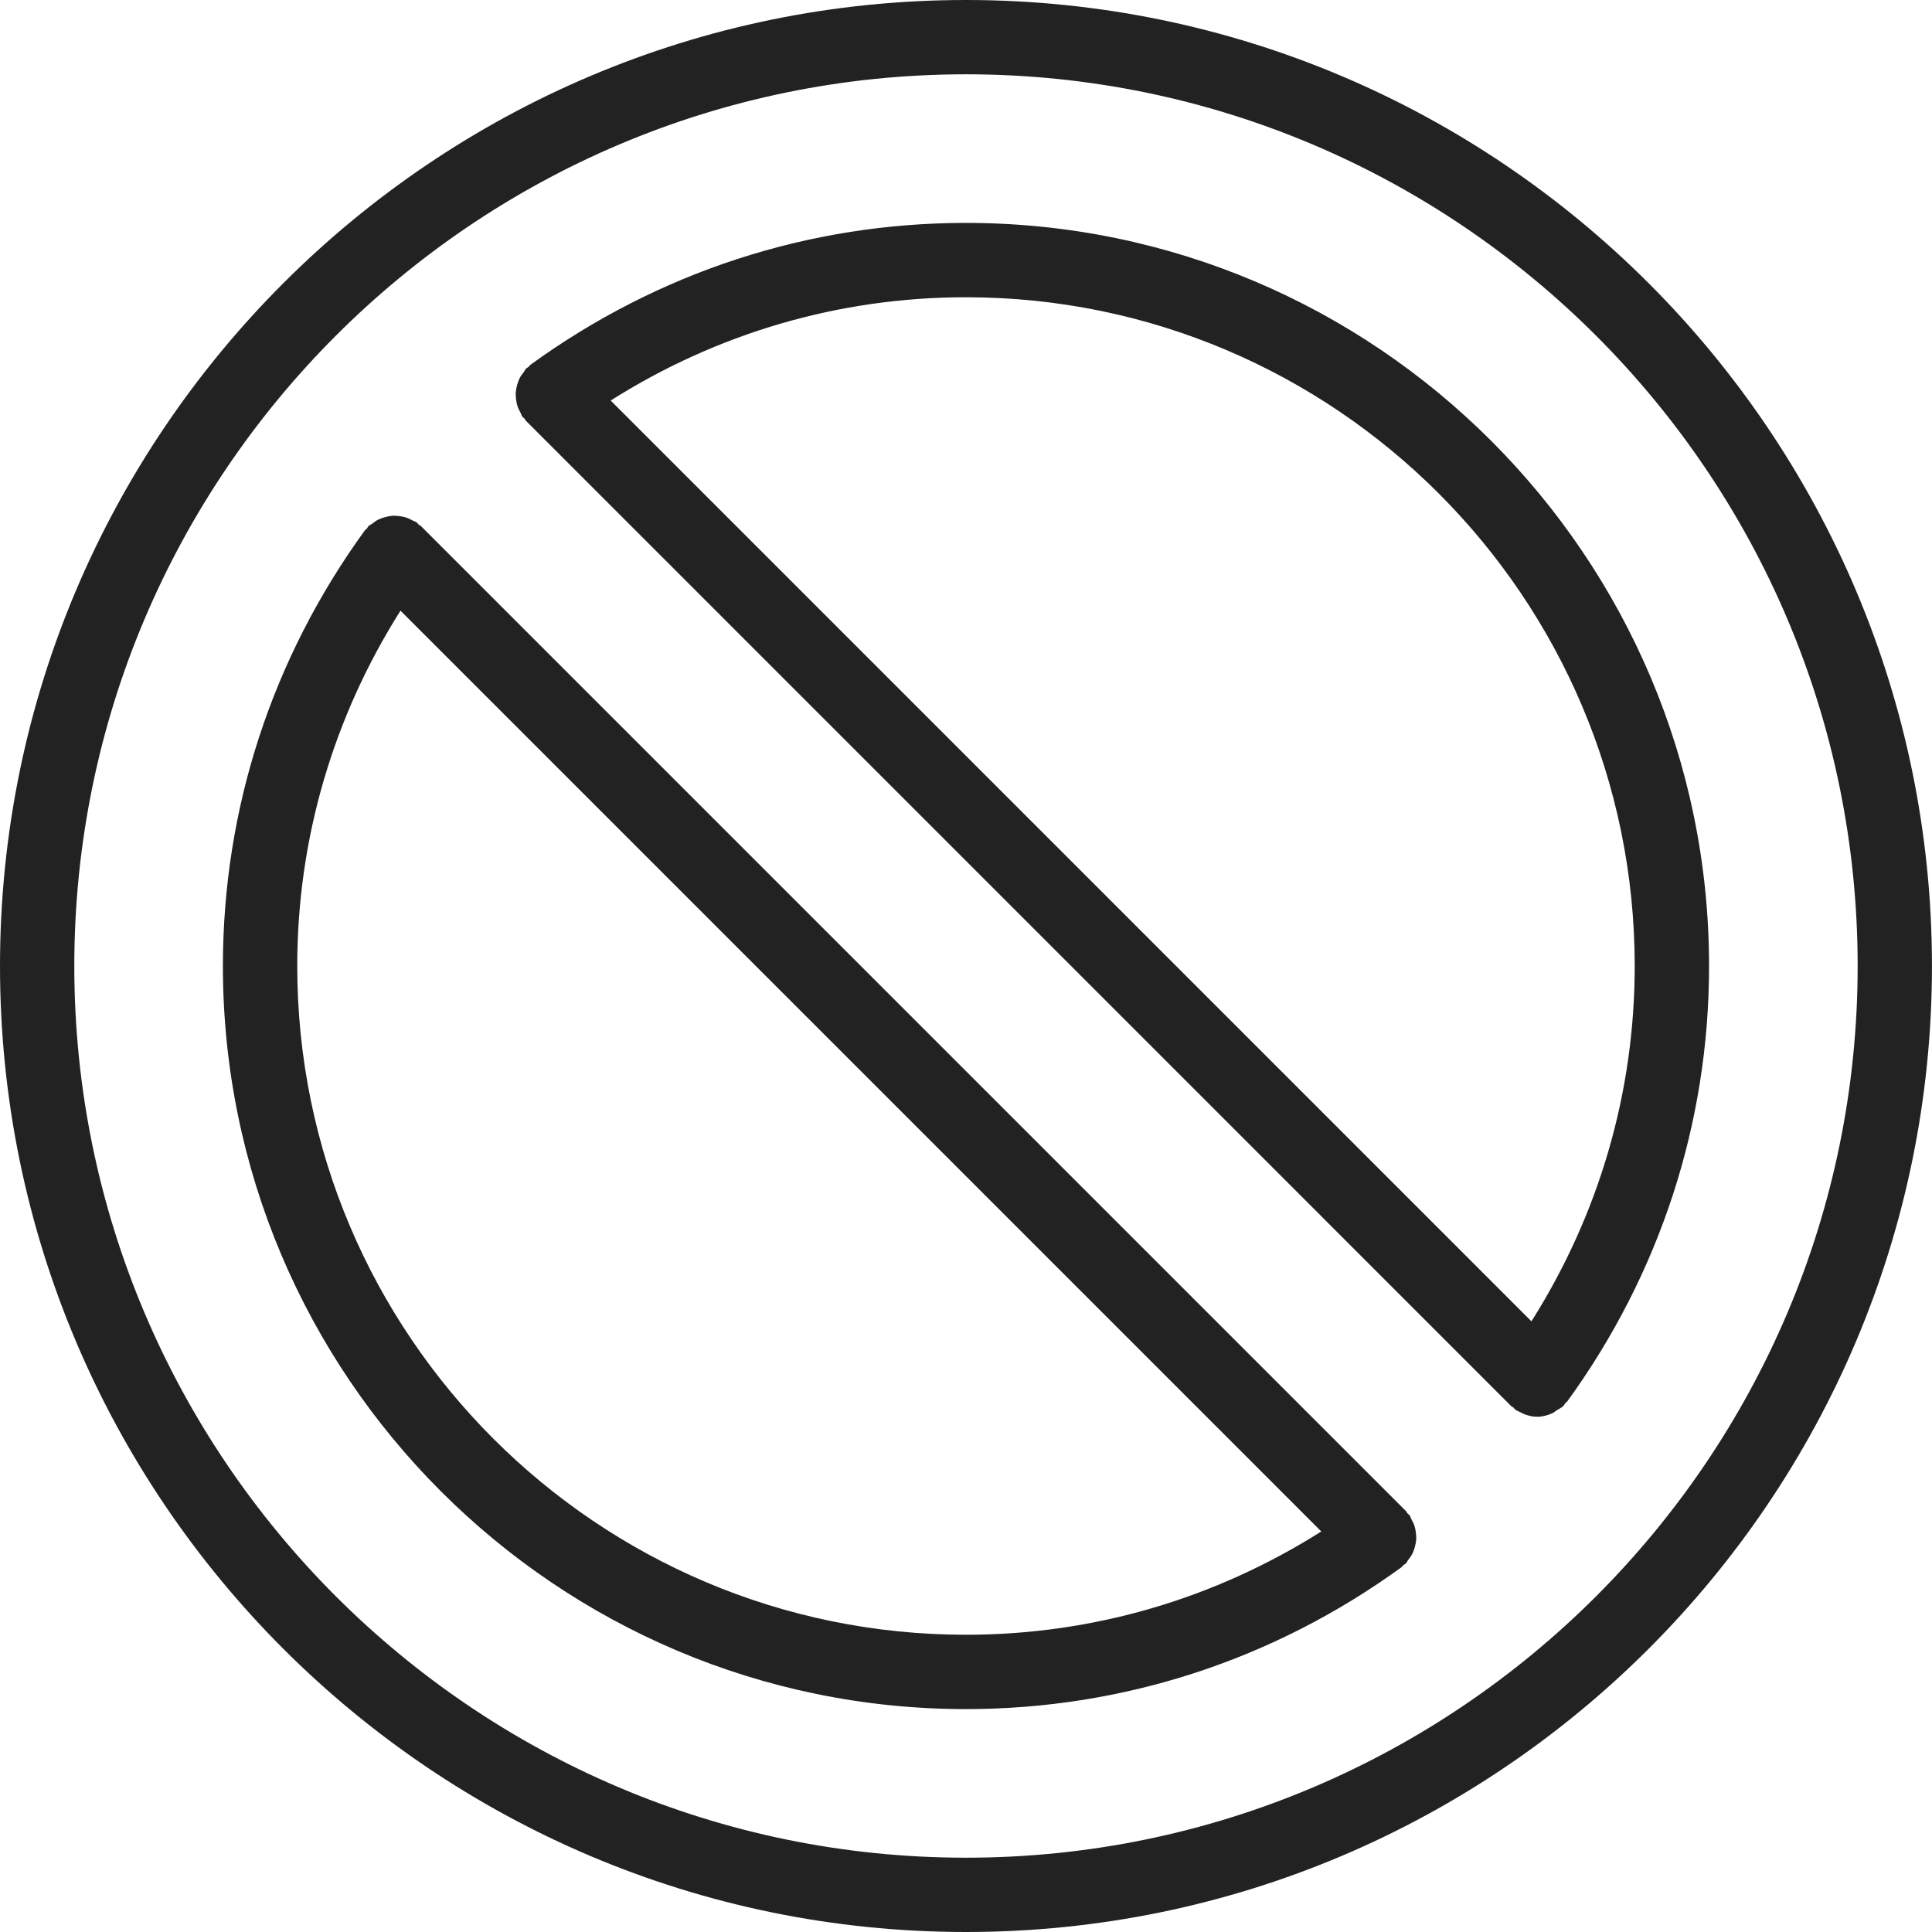 <?xml version="1.0" encoding="UTF-8" standalone="no"?>
<svg width="48px" height="48px" viewBox="0 0 48 48" version="1.1" xmlns="http://www.w3.org/2000/svg" xmlns:xlink="http://www.w3.org/1999/xlink" xmlns:sketch="http://www.bohemiancoding.com/sketch/ns">
    <!-- Generator: Sketch 3.3.2 (12043) - http://www.bohemiancoding.com/sketch -->
    <title>icon-haram</title>
    <desc>Created with Sketch.</desc>
    <defs></defs>
    <g id="Page-1" stroke="none" stroke-width="1" fill="none" fill-rule="evenodd" sketch:type="MSPage">
        <g id="Artboard-4" sketch:type="MSArtboardGroup" transform="translate(-253, -409)" fill="#222222">
            <path d="M276.999,457 C263.766,457 253,446.233 253,433 C253,419.767 263.766,409 276.999,409 C290.233,409 300.999,419.767 300.999,433 C300.999,446.233 290.233,457 276.999,457 L276.999,457 Z M276.999,410.846 C264.784,410.846 254.846,420.785 254.846,433 C254.846,445.215 264.784,455.154 276.999,455.154 C289.215,455.154 299.153,445.215 299.153,433 C299.153,420.785 289.215,410.846 276.999,410.846 L276.999,410.846 Z M291.938,443.818 C291.925,443.836 291.904,443.842 291.89,443.859 C291.872,443.881 291.864,443.908 291.844,443.928 C291.795,443.977 291.735,444.002 291.679,444.037 C291.642,444.061 291.611,444.091 291.572,444.109 C291.45,444.165 291.322,444.199 291.191,444.199 L291.19,444.199 L291.19,444.199 C291.083,444.199 290.977,444.175 290.875,444.137 C290.842,444.125 290.815,444.106 290.783,444.091 C290.738,444.069 290.691,444.054 290.649,444.022 C290.627,444.008 290.617,443.985 290.599,443.968 C290.579,443.952 290.556,443.946 290.539,443.928 L266.072,419.46 C266.053,419.443 266.048,419.42 266.031,419.4 C266.014,419.381 265.992,419.371 265.977,419.35 C265.954,419.319 265.949,419.282 265.93,419.249 C265.9,419.194 265.872,419.141 265.854,419.082 C265.836,419.025 265.827,418.969 265.821,418.911 C265.814,418.852 265.81,418.796 265.815,418.737 C265.82,418.677 265.833,418.622 265.848,418.565 C265.864,418.508 265.882,418.455 265.907,418.402 C265.935,418.346 265.971,418.297 266.011,418.247 C266.034,418.218 266.044,418.183 266.072,418.156 C266.089,418.138 266.113,418.132 266.132,418.115 C266.151,418.099 266.161,418.076 266.182,418.061 C269.359,415.756 273.099,414.538 276.999,414.538 C287.179,414.538 295.461,422.82 295.461,433 C295.461,436.901 294.243,440.641 291.938,443.818 L291.938,443.818 Z M276.999,416.385 C273.853,416.385 270.826,417.273 268.172,418.951 L291.048,441.828 C292.726,439.174 293.614,436.146 293.614,433 C293.614,423.838 286.161,416.385 276.999,416.385 L276.999,416.385 Z M287.927,446.539 C287.945,446.557 287.951,446.58 287.967,446.599 C287.984,446.618 288.007,446.628 288.022,446.65 C288.046,446.681 288.051,446.719 288.069,446.752 C288.099,446.806 288.127,446.86 288.144,446.918 C288.163,446.975 288.171,447.031 288.178,447.089 C288.185,447.148 288.189,447.204 288.184,447.264 C288.179,447.323 288.166,447.378 288.151,447.435 C288.135,447.491 288.118,447.545 288.091,447.598 C288.063,447.654 288.028,447.703 287.988,447.753 C287.965,447.782 287.955,447.817 287.927,447.845 C287.91,447.862 287.886,447.869 287.867,447.885 C287.848,447.901 287.838,447.924 287.817,447.939 C284.64,450.244 280.9,451.462 276.999,451.462 C266.82,451.462 258.538,443.18 258.538,433 C258.538,429.099 259.756,425.359 262.061,422.182 C262.076,422.161 262.099,422.151 262.115,422.133 C262.131,422.113 262.138,422.089 262.155,422.072 C262.183,422.044 262.219,422.033 262.248,422.01 C262.297,421.972 262.345,421.936 262.4,421.909 C262.455,421.882 262.51,421.864 262.568,421.848 C262.623,421.833 262.677,421.821 262.734,421.816 C262.795,421.81 262.853,421.815 262.913,421.822 C262.97,421.828 263.025,421.837 263.081,421.855 C263.14,421.873 263.193,421.9 263.248,421.93 C263.281,421.949 263.318,421.954 263.35,421.978 C263.371,421.992 263.381,422.015 263.4,422.032 C263.419,422.048 263.443,422.054 263.46,422.072 L287.927,446.539 L287.927,446.539 Z M276.999,449.615 C280.145,449.615 283.174,448.727 285.827,447.049 L262.95,424.172 C261.273,426.826 260.385,429.854 260.385,433 C260.385,442.162 267.838,449.615 276.999,449.615 L276.999,449.615 Z" id="icon-haram" sketch:type="MSShapeGroup"></path>
        </g>
    </g>
</svg>